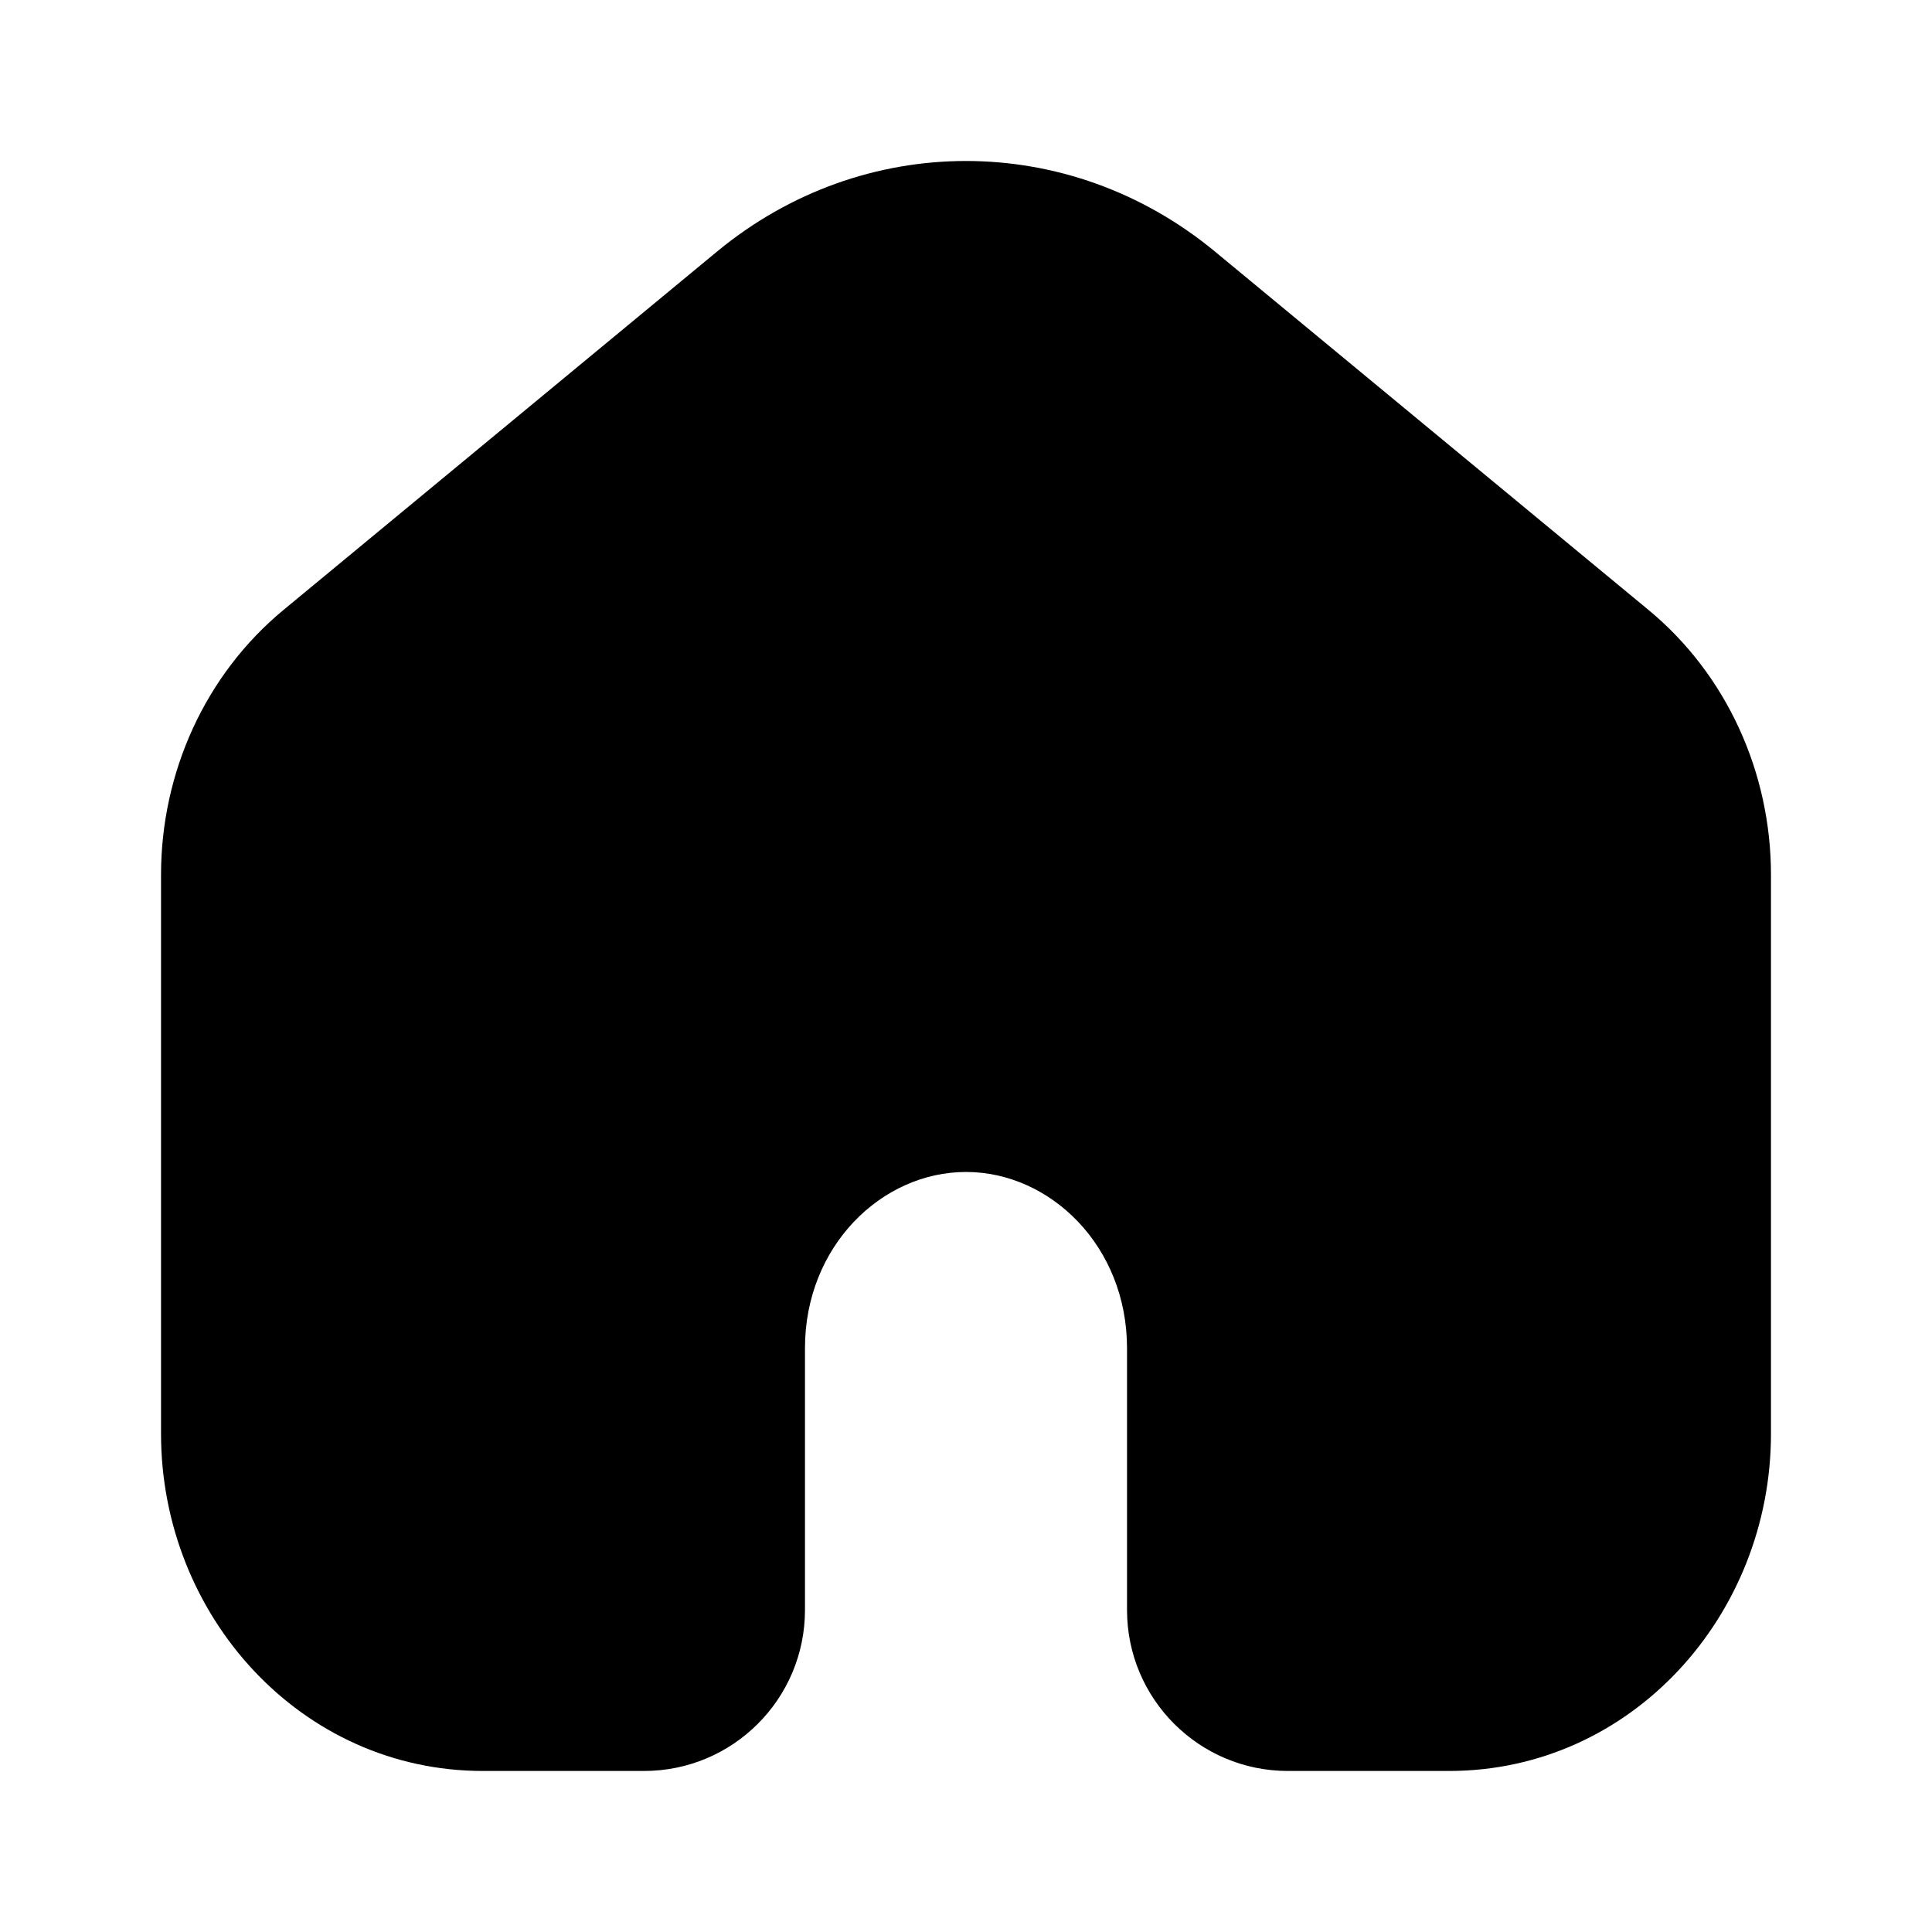 <svg width="23" height="23" viewBox="0 0 23 23" fill="none" xmlns="http://www.w3.org/2000/svg">
<path fill-rule="evenodd" clip-rule="evenodd" d="M19.626 7.262L14.464 2.995C12.725 1.557 10.275 1.557 8.536 2.995L3.374 7.262C2.444 8.031 1.917 9.197 1.917 10.414V17.069C1.917 19.23 3.579 21.083 5.75 21.083H7.667C8.725 21.083 9.583 20.225 9.583 19.167V16.05C9.583 14.835 10.496 13.952 11.5 13.952C12.504 13.952 13.417 14.835 13.417 16.05V19.167C13.417 20.225 14.275 21.083 15.333 21.083H17.25C19.422 21.083 21.083 19.23 21.083 17.069V10.414C21.083 9.197 20.556 8.031 19.626 7.262Z" fill="currentColor"/>
</svg>
